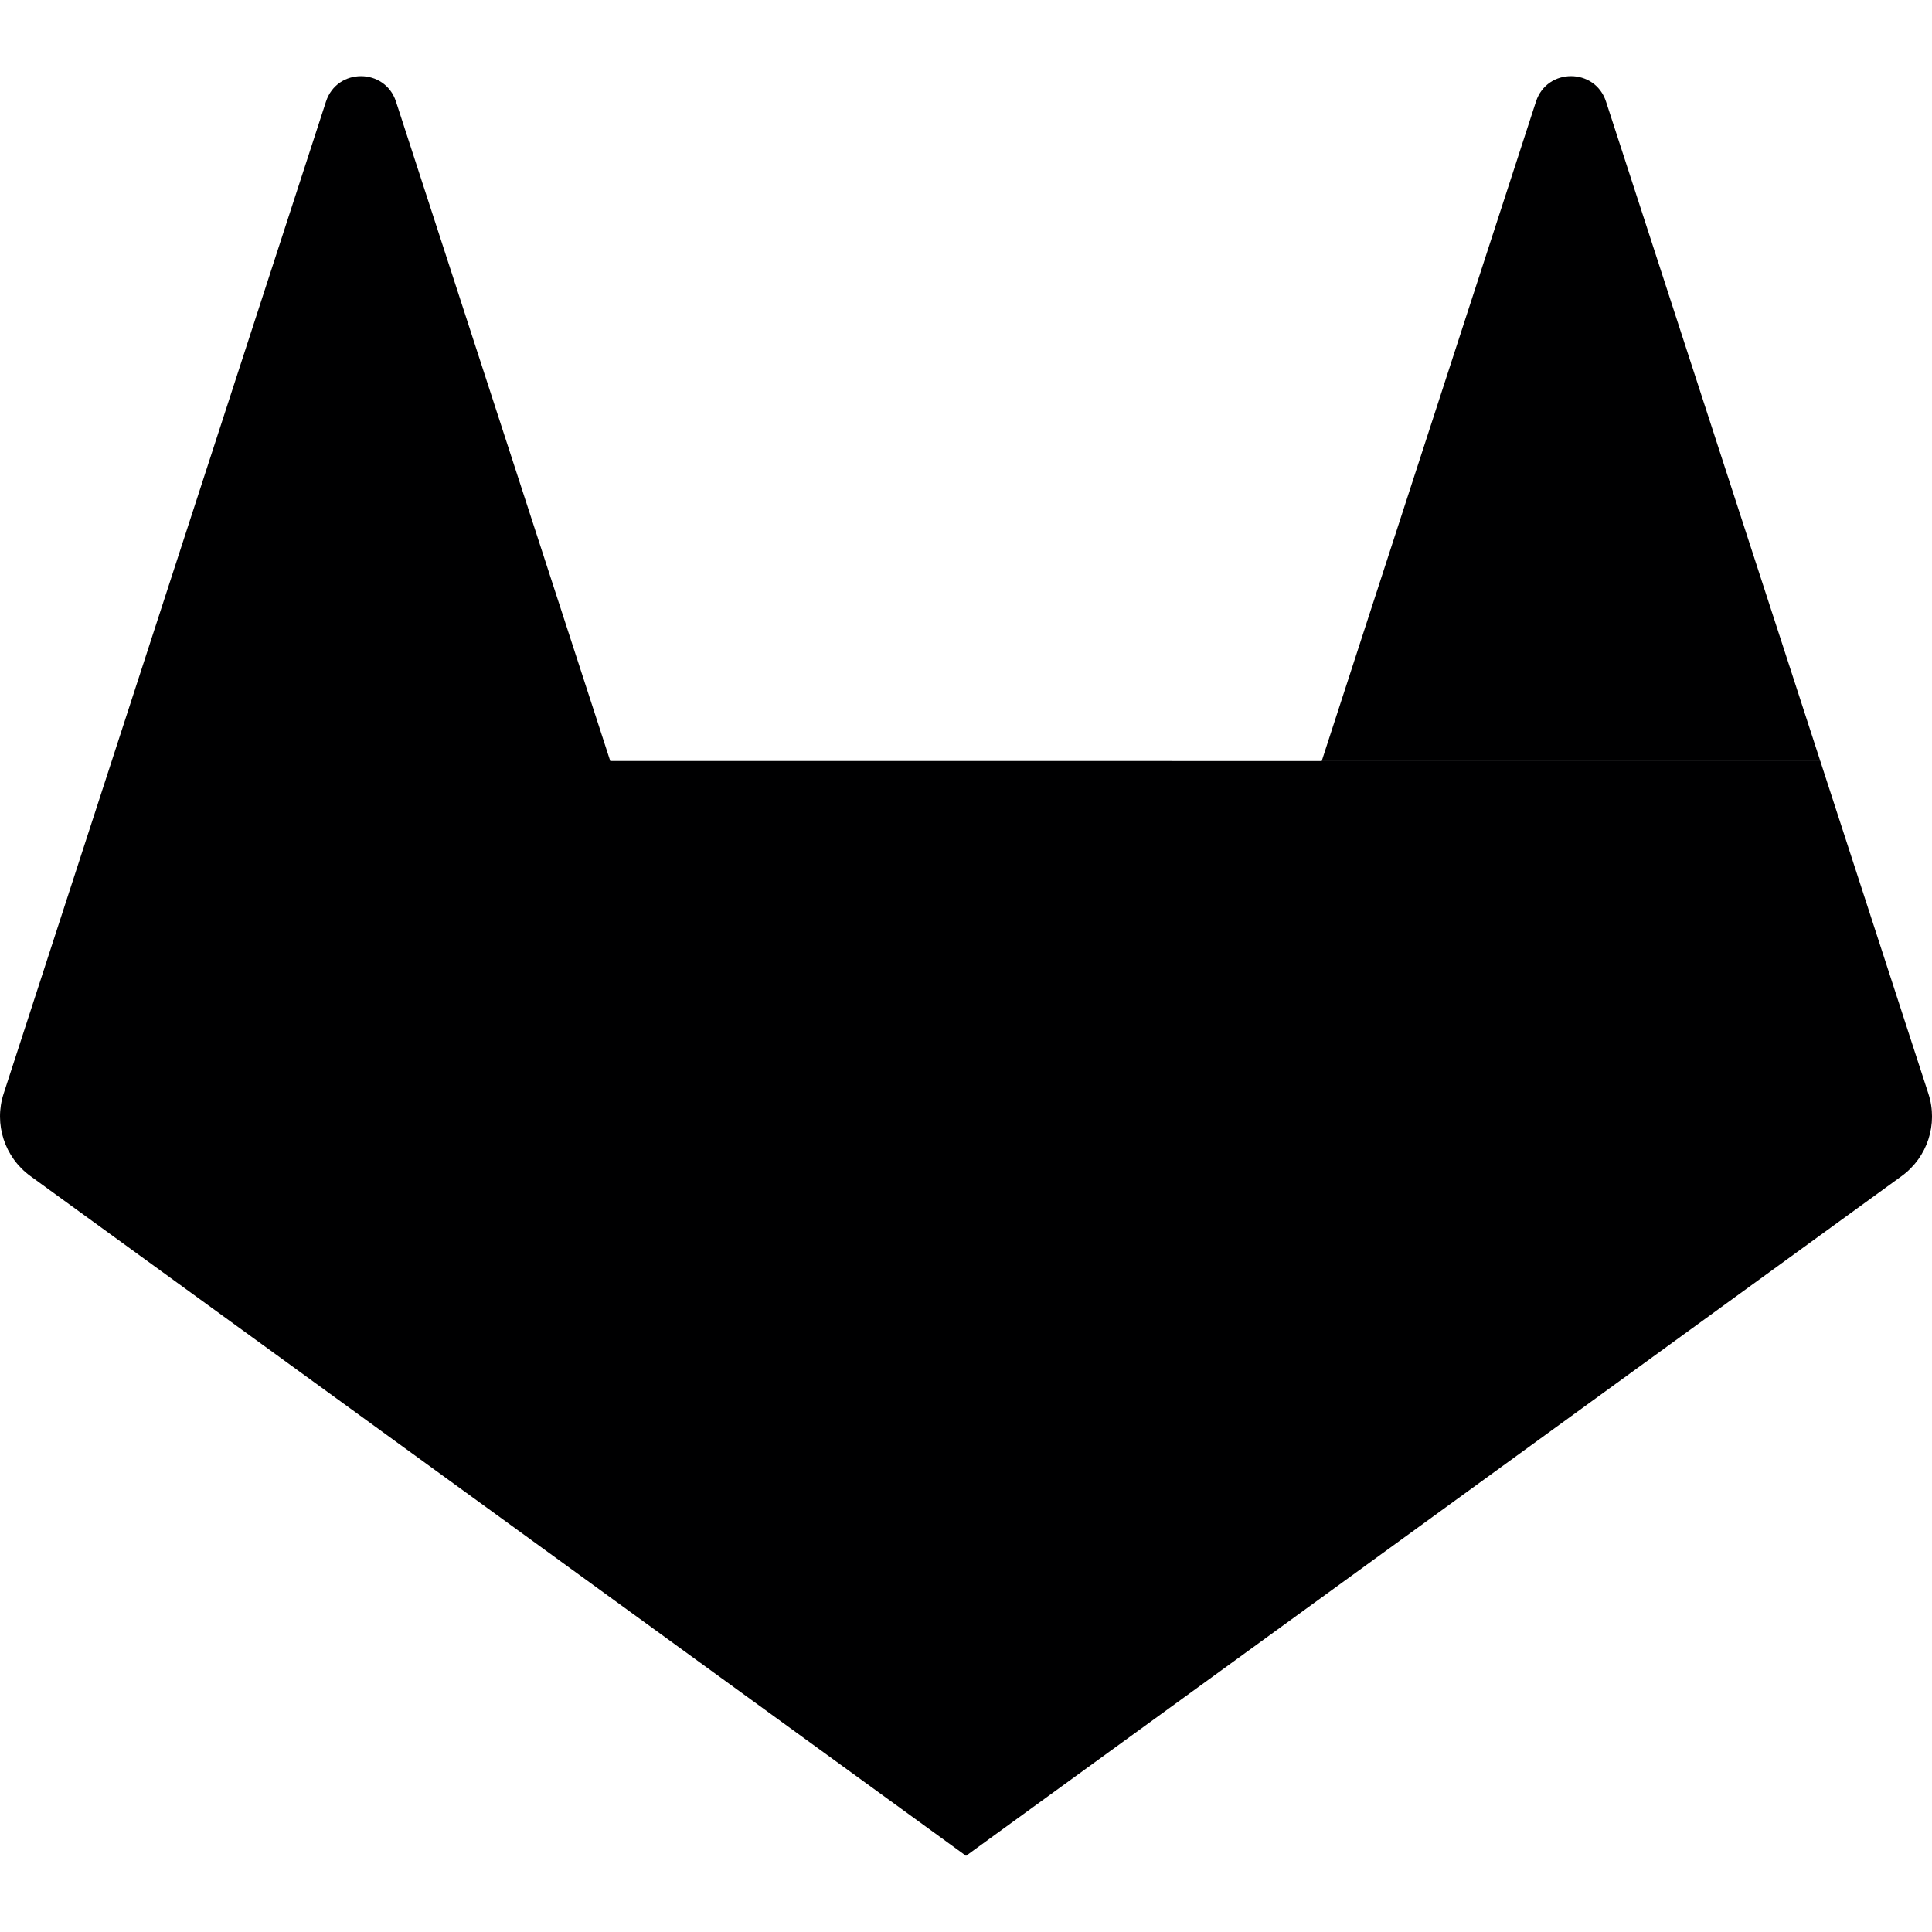 <svg xmlns="http://www.w3.org/2000/svg" height="492.51" width="492.51" version="1.1" viewBox="0 0 492.51 492.51"><title>logo-extra-whitespace</title><desc>Created with Sketch.</desc><path d="m92.024 19.415c-3.761 0-7.523 2.164-8.928 6.488l-54.617 168.1h127.09l-54.62-168.1c-1.405-4.325-5.168-6.488-8.93-6.488zm63.546 174.58v0.002h-127.09l-27.559 84.812c-2.513 7.736 0.241 16.212 6.822 20.992l238.52 173.29 238.51-173.28c6.581-4.78 9.336-13.256 6.822-20.992l-27.559-84.812h-127.09v-0.002zm181.37 0h127.09l-54.62-168.1c-2.809-8.649-15.045-8.649-17.855 0z" fill-rule="evenodd" fill="#000001"/></svg>
